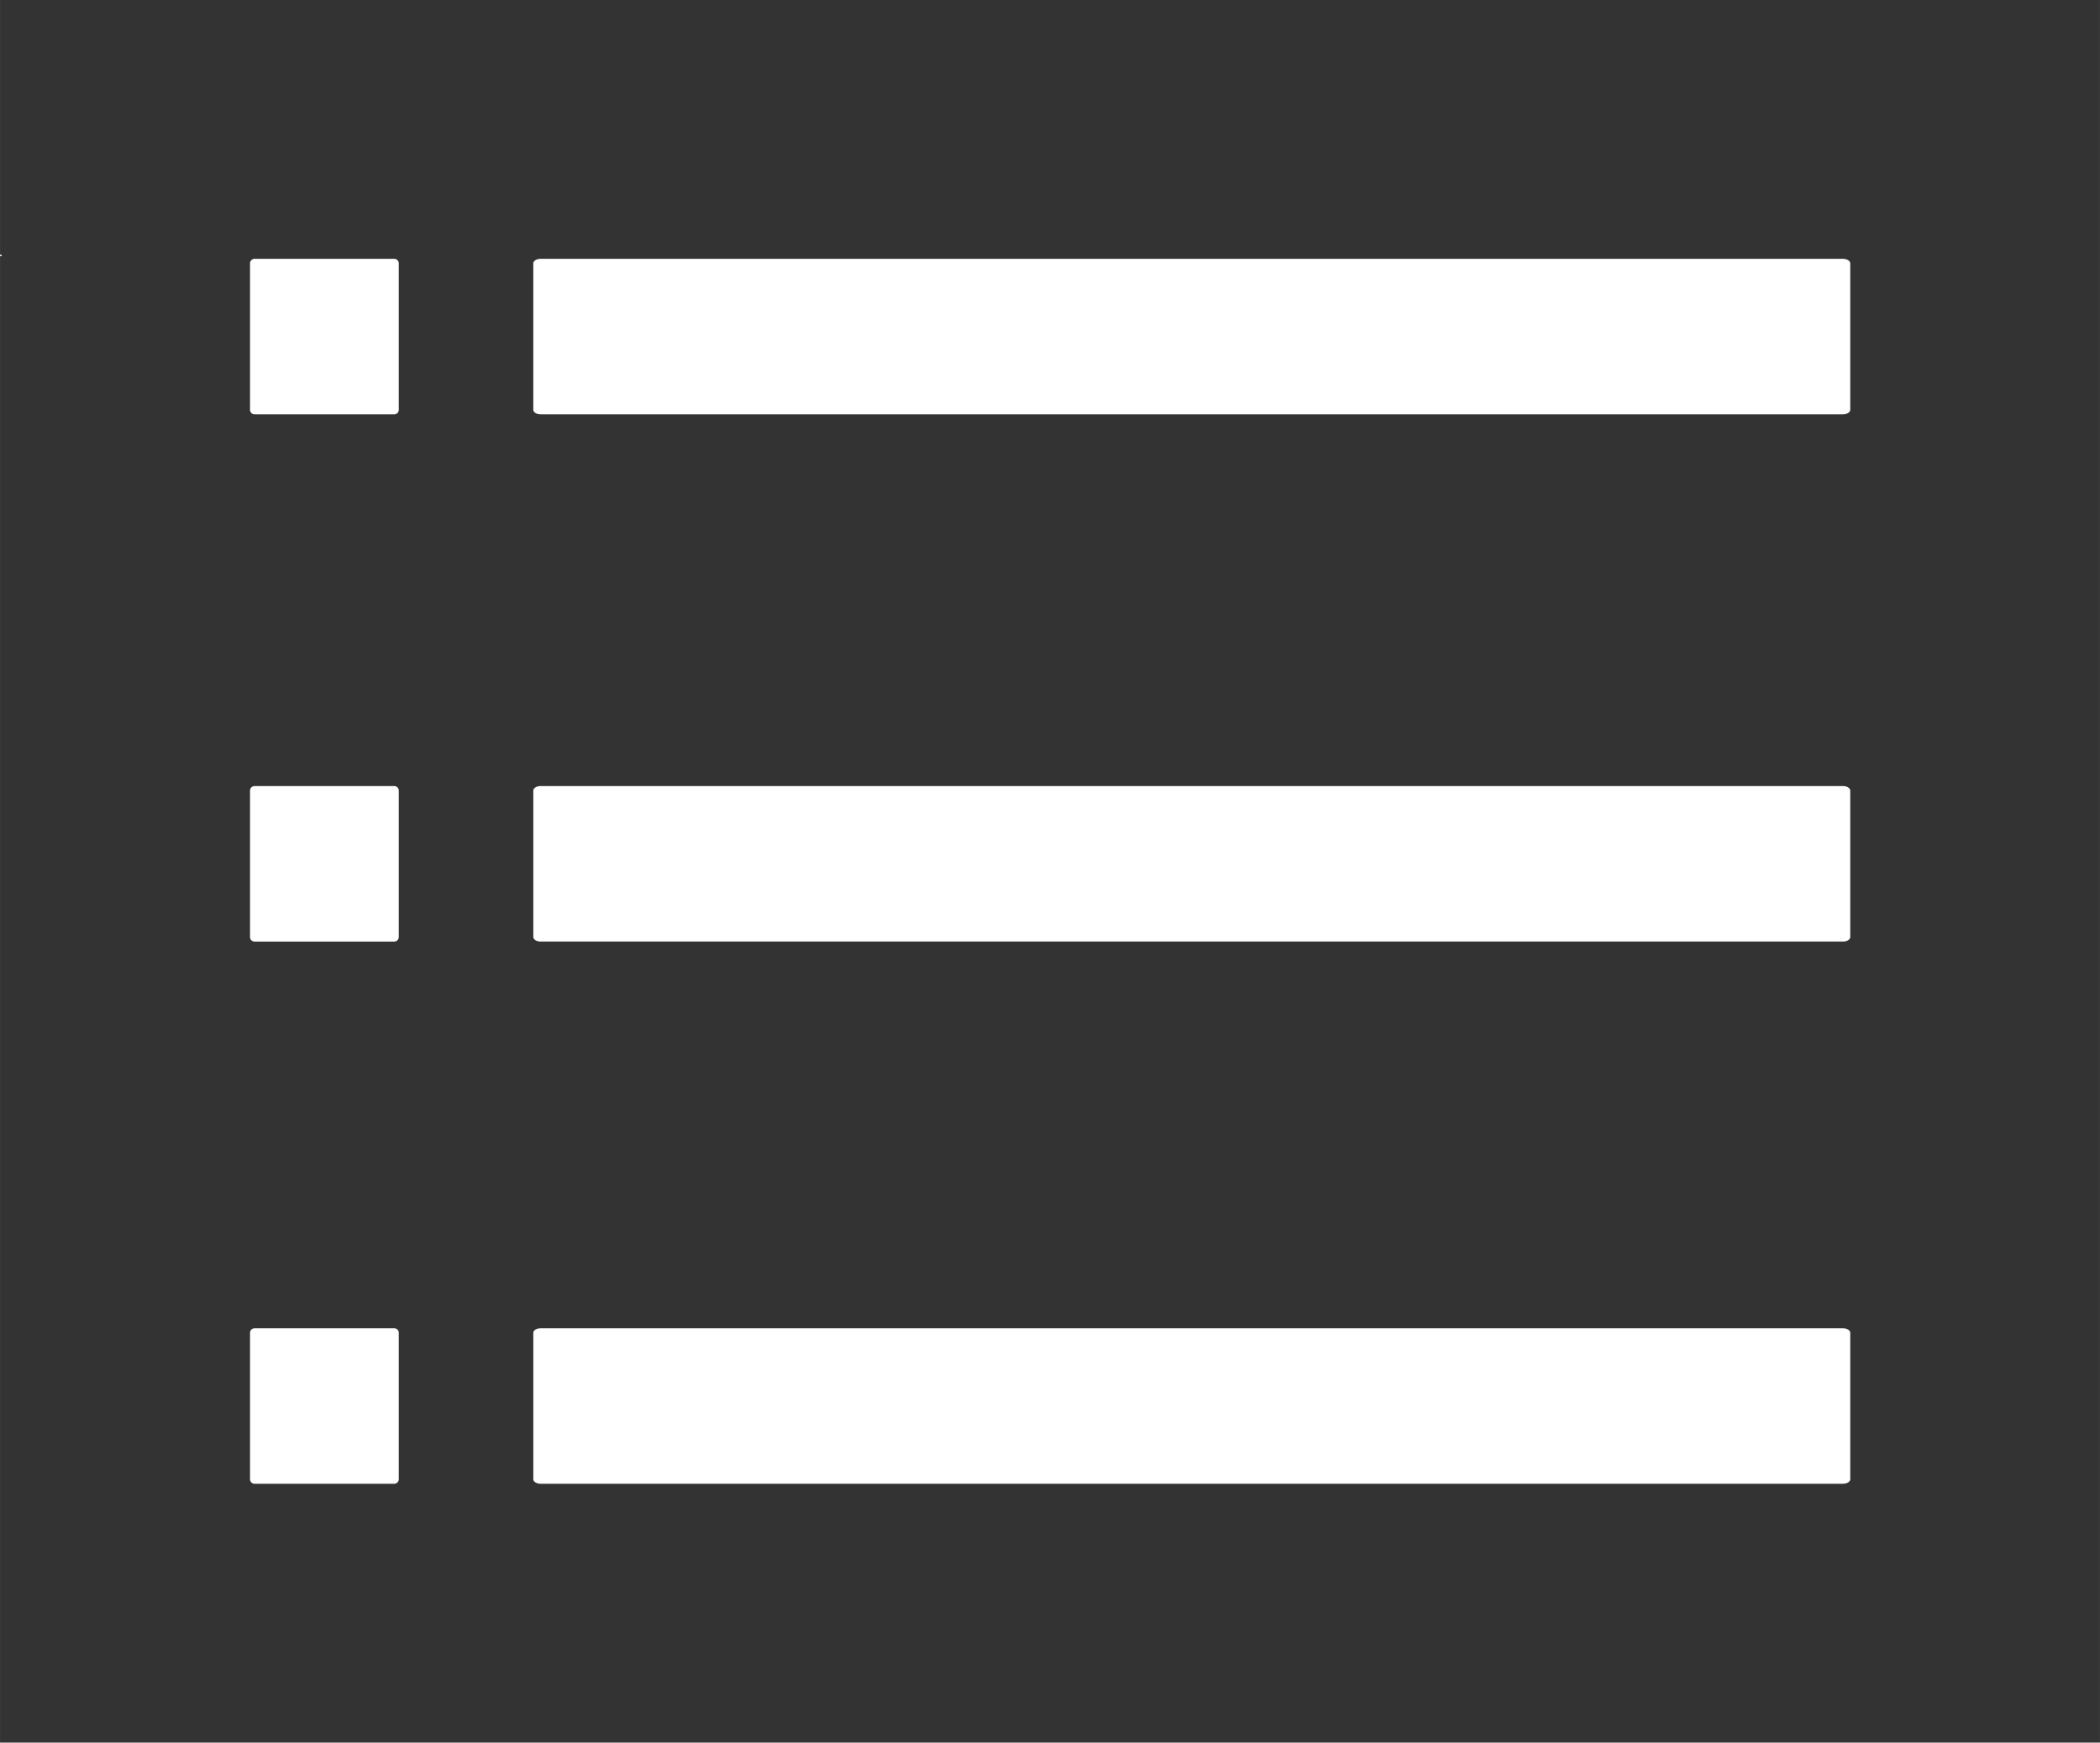 <?xml version="1.0" standalone="no"?><!DOCTYPE svg PUBLIC "-//W3C//DTD SVG 1.1//EN" "http://www.w3.org/Graphics/SVG/1.1/DTD/svg11.dtd"><svg t="1627476930166" class="icon" viewBox="0 0 1234 1024" version="1.1" xmlns="http://www.w3.org/2000/svg" p-id="1978" xmlns:xlink="http://www.w3.org/1999/xlink" width="24.102" height="20"><rect x="0" y="0" width="1234" height="1024" fill="#333333" stroke="none"/><defs><style type="text/css">@font-face { font-family: feedback-iconfont; src: url("//at.alicdn.com/t/font_1031158_1uhr8ri0pk5.eot?#iefix") format("embedded-opentype"), url("//at.alicdn.com/t/font_1031158_1uhr8ri0pk5.woff2") format("woff2"), url("//at.alicdn.com/t/font_1031158_1uhr8ri0pk5.woff") format("woff"), url("//at.alicdn.com/t/font_1031158_1uhr8ri0pk5.ttf") format("truetype"), url("//at.alicdn.com/t/font_1031158_1uhr8ri0pk5.svg#iconfont") format("svg"); }
</style></defs><path d="M1 150.09a0.501 0.501 0 0 0-0.499-0.5 0.5 0.5 0 1 0 0.499 0.5z m0 0" p-id="1979" fill="#ffffff"></path><path d="M234.32 550.645a2.644 2.644 0 0 1-2.65 2.642h-82.1a2.635 2.635 0 0 1-1.874-0.777 2.646 2.646 0 0 1-0.775-1.865v-86.073a2.653 2.653 0 0 1 2.65-2.652h82.1c0.701 0 1.374 0.278 1.875 0.779 0.491 0.492 0.768 1.172 0.768 1.873v86.073h0.006z m0 318.612a2.648 2.648 0 0 1-2.65 2.643h-82.1a2.639 2.639 0 0 1-1.874-0.777 2.642 2.642 0 0 1-0.775-1.866v-86.072a2.65 2.65 0 0 1 2.65-2.649h82.1a2.644 2.644 0 0 1 2.643 2.649v86.072h0.006z m0-628.434a2.65 2.65 0 0 1-2.65 2.65h-82.1a2.683 2.683 0 0 1-1.874-0.775 2.679 2.679 0 0 1-0.775-1.874v-86.072c0-1.465 1.187-2.652 2.65-2.652h82.1c0.701 0 1.374 0.285 1.875 0.778 0.491 0.501 0.768 1.173 0.768 1.874v86.072h0.006z m852.928-0.031c0 1.479-1.917 2.68-4.283 2.68H317.666c-2.367 0-4.292-1.201-4.292-2.68v-86.011c0-1.478 1.926-2.682 4.292-2.682h765.299c2.367 0 4.283 1.204 4.283 2.682v86.011z m0 309.82c0 1.479-1.917 2.673-4.283 2.673H317.666c-2.367 0-4.284-1.195-4.284-2.673v-86.011c0-1.488 1.918-2.682 4.284-2.682h765.299c2.367 0 4.283 1.194 4.283 2.682v86.011z m0 318.615c0 1.477-1.917 2.671-4.283 2.671H317.666c-2.367 0-4.284-1.195-4.284-2.671v-86.02c0-1.477 1.918-2.671 4.284-2.671h765.299c2.367 0 4.283 1.195 4.283 2.671v86.02z m0 0" p-id="1980" fill="#ffffff"></path></svg>